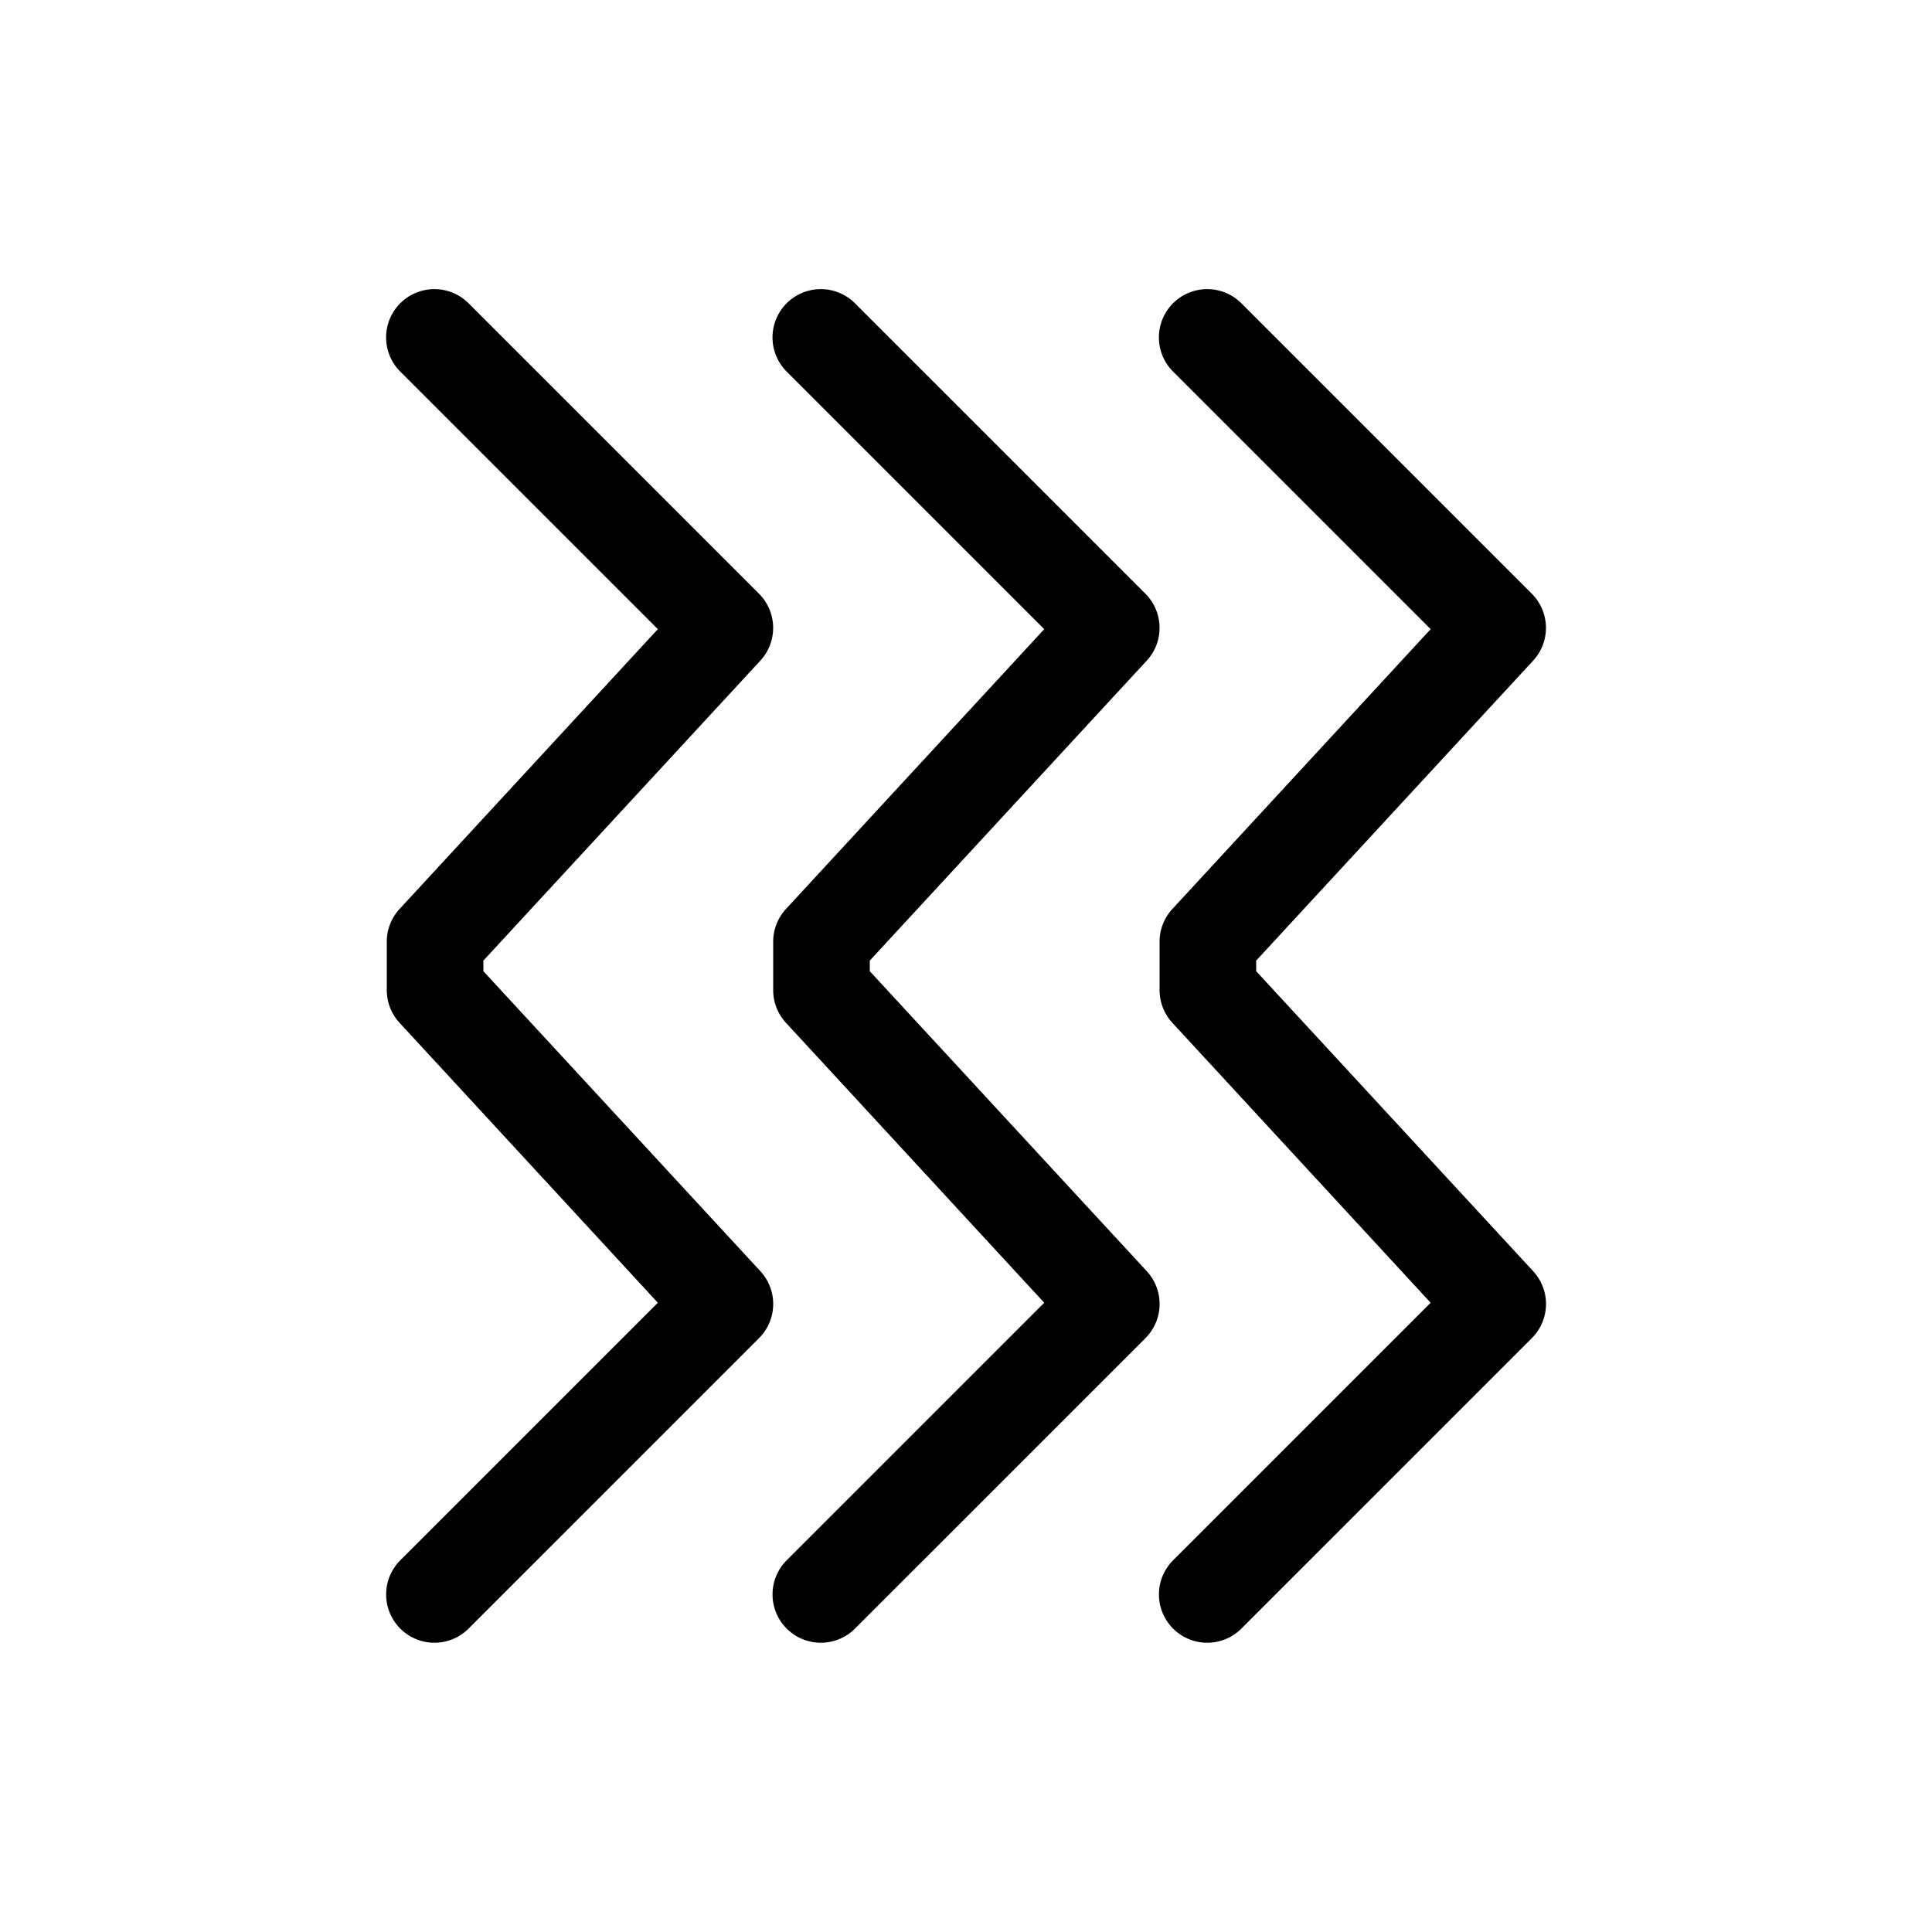 <svg xmlns="http://www.w3.org/2000/svg" viewBox="0 0 20 20" xml:space="preserve">
    <g>
        <g>
            <path d="M267.502 451.986a.5.5 0 0 0-.348.86l2.66 2.66-2.673 2.896a.5.5 0 0 0-.133.34v.5a.5.5 0 0 0 .133.34l2.673 2.897-2.66 2.66a.5.5 0 1 0 .707.707l3-3a.5.5 0 0 0 .014-.694l-2.867-3.105v-.11l2.867-3.105a.5.5 0 0 0-.014-.693l-3-3a.5.5 0 0 0-.359-.153z" transform="translate(-255.004 -448.993)"/>
            <path d="M263.502 451.986a.5.5 0 0 0-.348.86l2.66 2.66-2.673 2.896a.5.5 0 0 0-.133.34v.5a.5.5 0 0 0 .133.34l2.673 2.897-2.66 2.66a.5.5 0 1 0 .707.707l3-3a.5.5 0 0 0 .014-.694l-2.867-3.105v-.11l2.867-3.105a.5.5 0 0 0-.014-.693l-3-3a.5.5 0 0 0-.359-.153z" transform="translate(-255.004 -448.993)"/>
            <path d="M259.502 451.986a.5.5 0 0 0-.348.86l2.66 2.66-2.673 2.896a.5.5 0 0 0-.133.34v.5a.5.5 0 0 0 .133.34l2.673 2.897-2.66 2.66a.5.5 0 1 0 .707.707l3-3a.5.5 0 0 0 .014-.694l-2.867-3.105v-.11l2.867-3.105a.5.5 0 0 0-.014-.693l-3-3a.5.5 0 0 0-.359-.153z" transform="translate(-255.004 -448.993)"/>
        </g>
    </g>
</svg>
